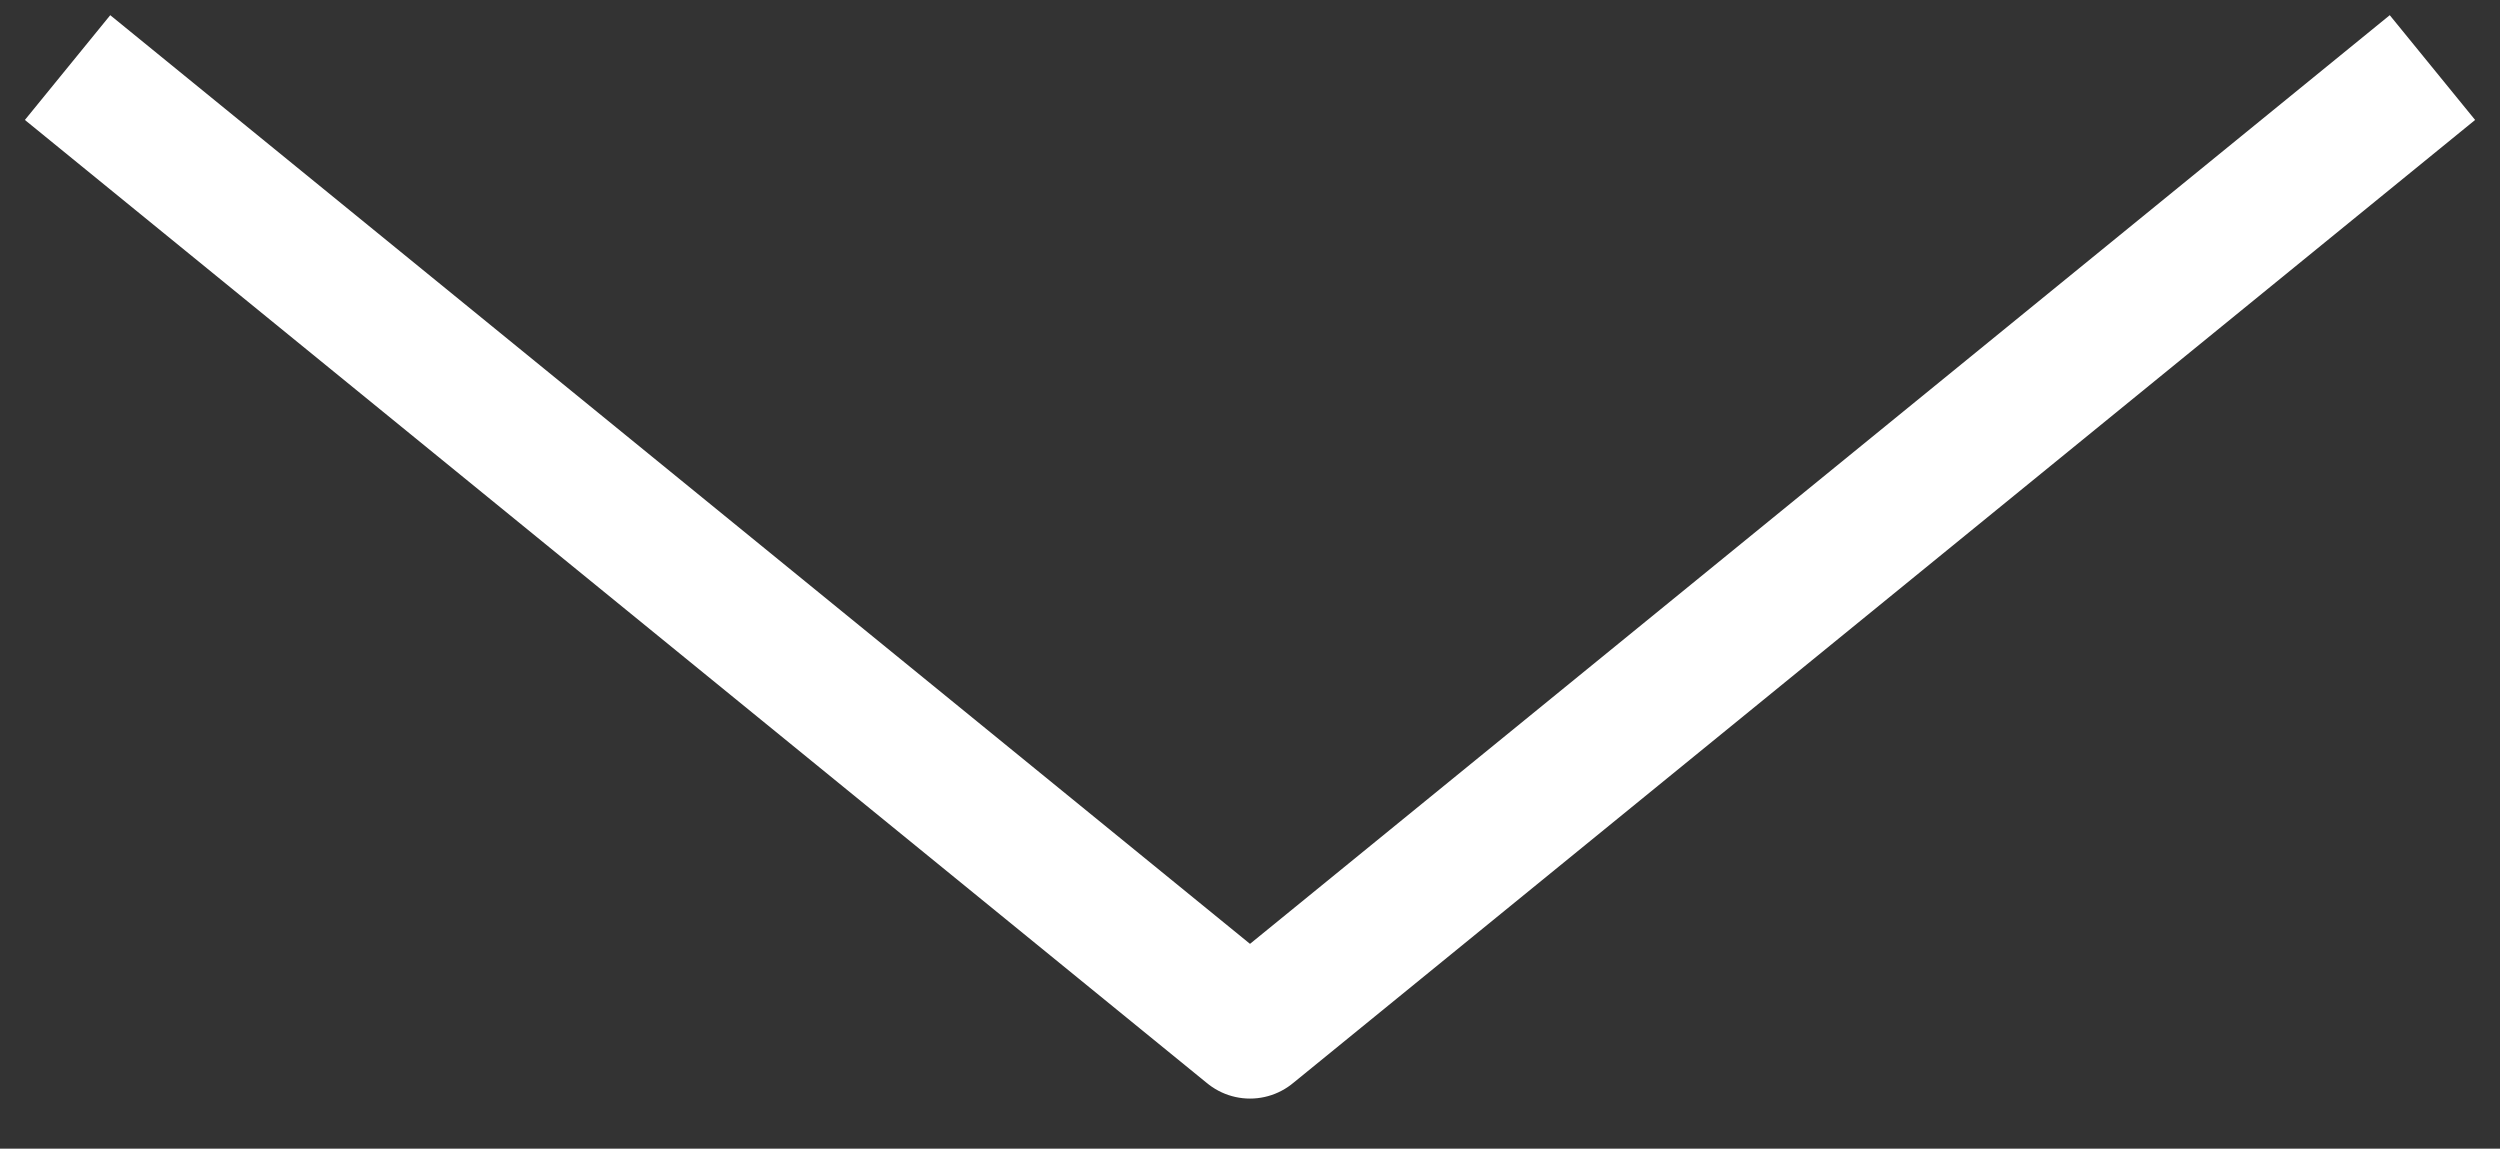 <svg width="37" height="17" viewBox="0 0 37 17" fill="none" xmlns="http://www.w3.org/2000/svg">
<rect x="0" y="0" width="37" height="17" fill="#333333" stroke="none"/>
<path d="M1 1L18.5 15.259L36 1" stroke="#fff" stroke-width="2" stroke-linejoin="round"/>
</svg>
